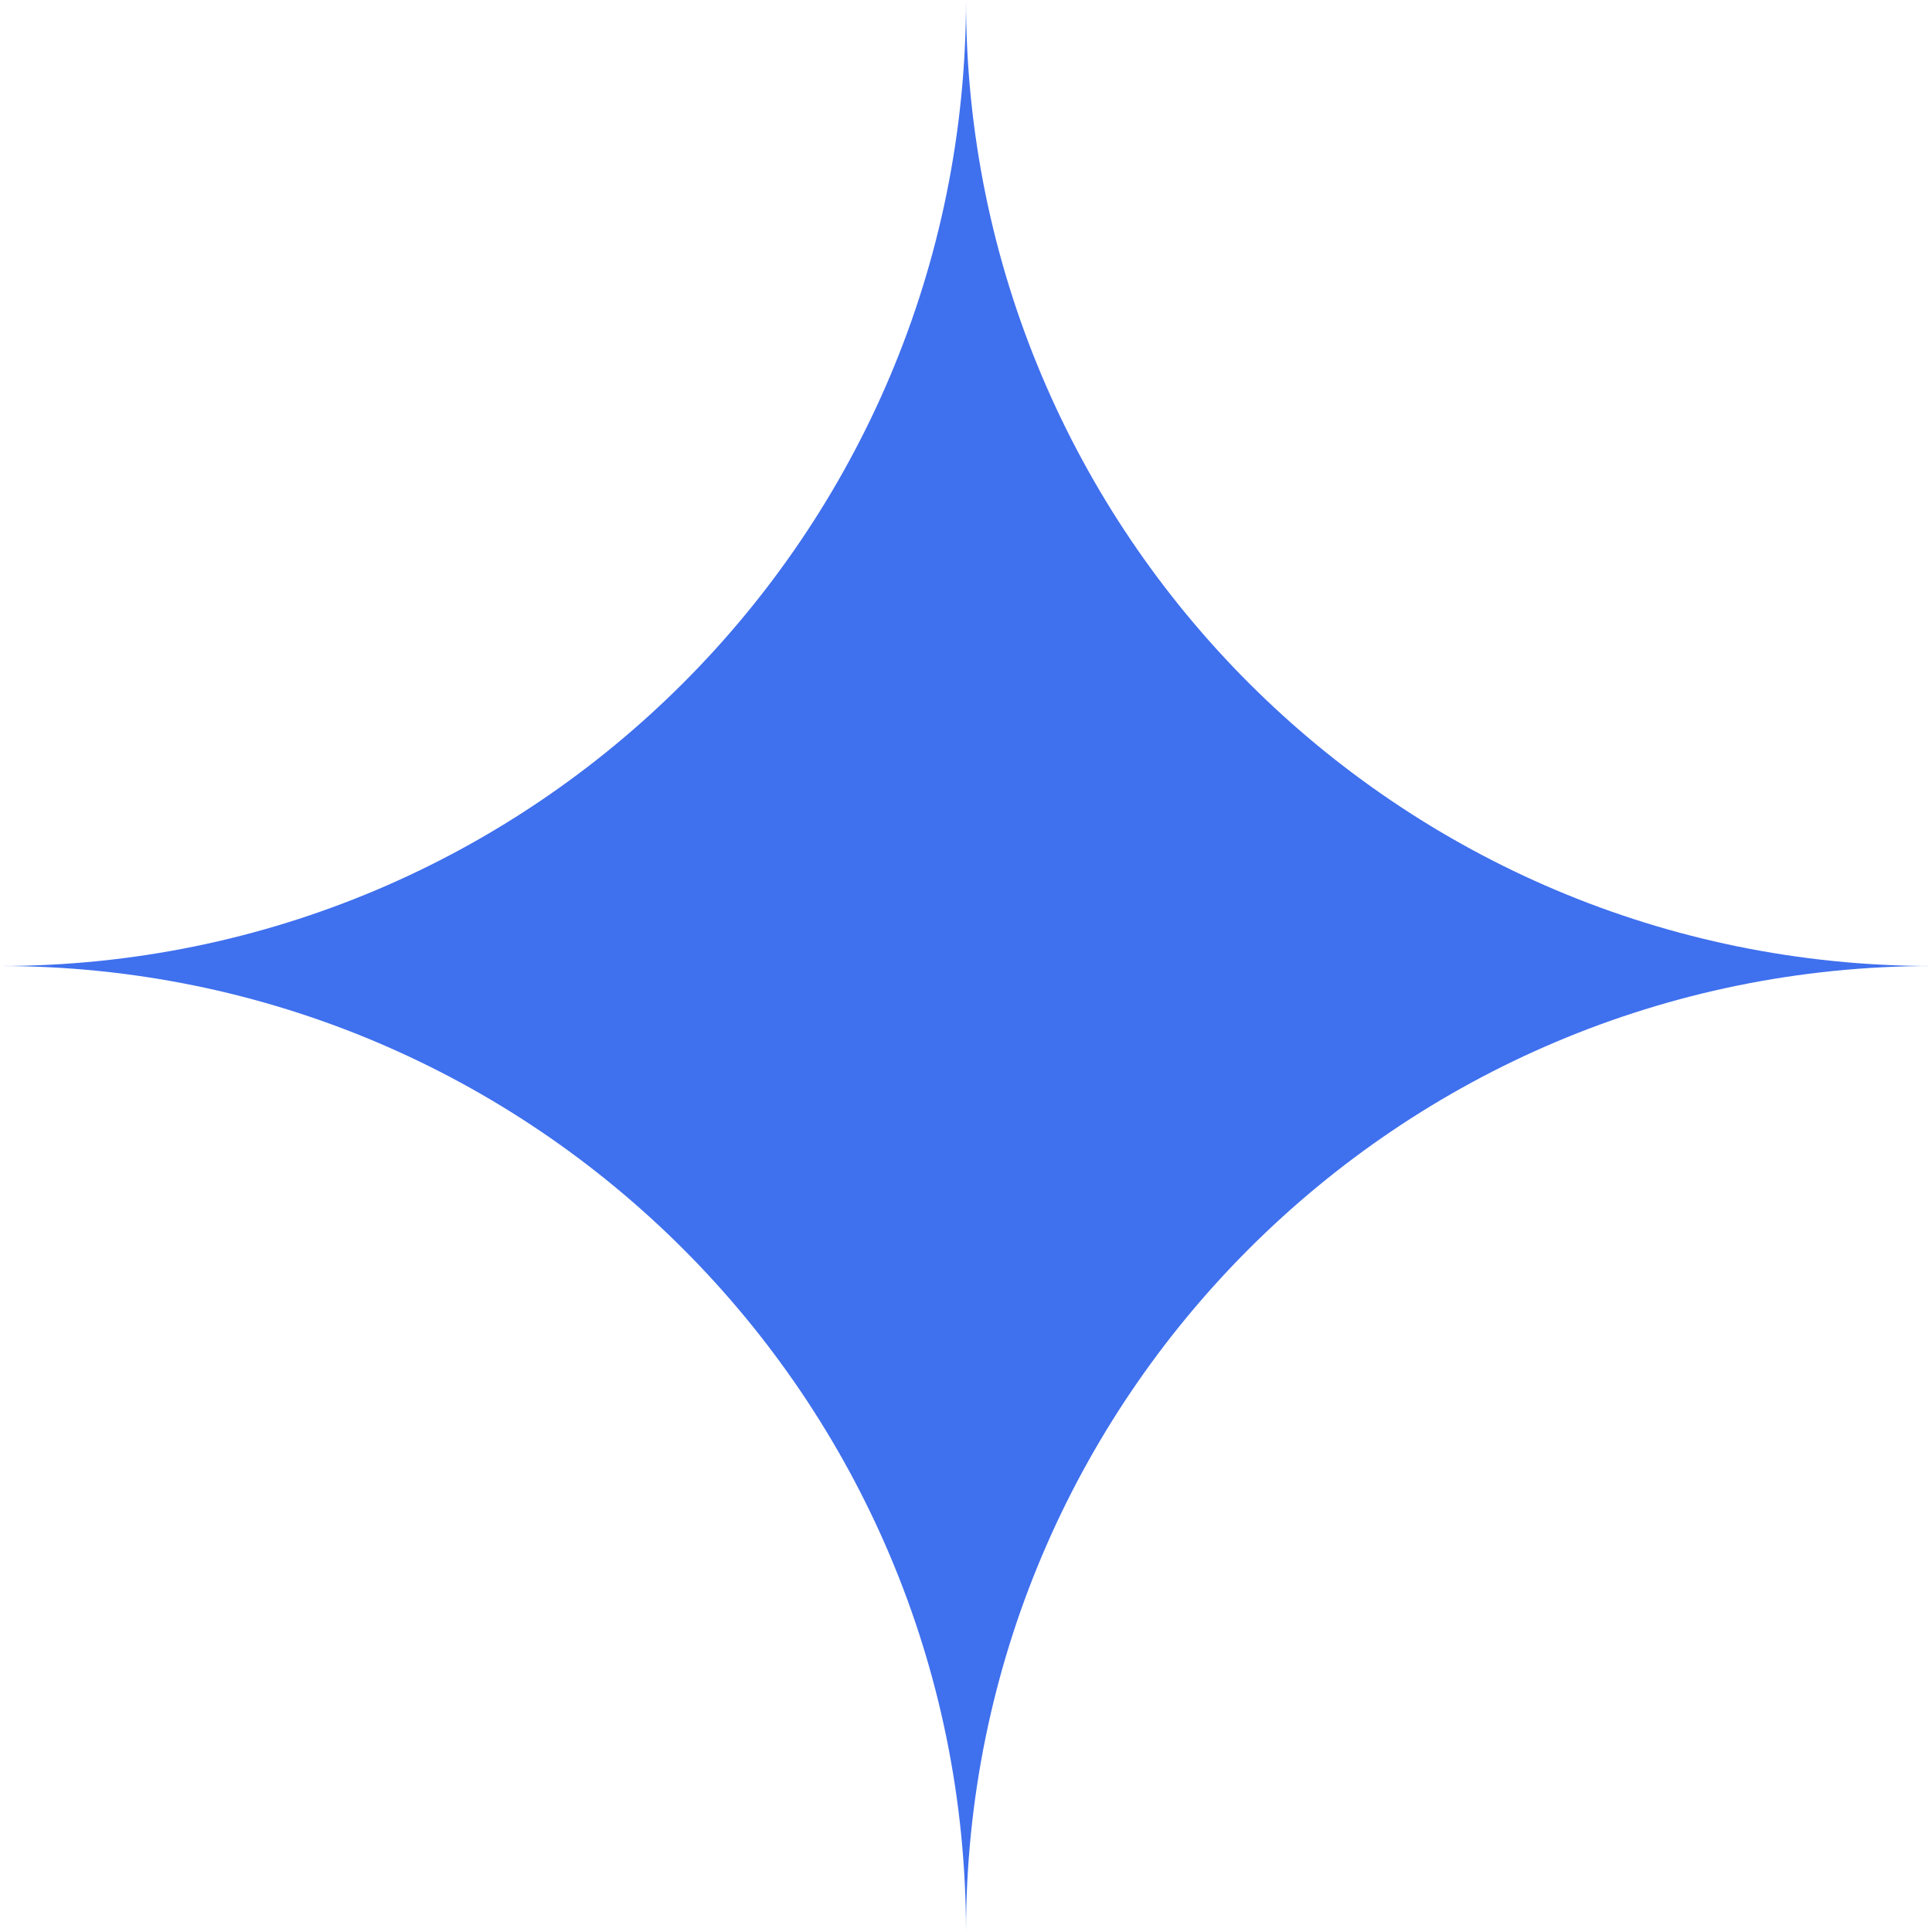 <?xml version="1.0" encoding="UTF-8"?>
<svg id="Layer_1" data-name="Layer 1" xmlns="http://www.w3.org/2000/svg" viewBox="0 0 50 50">
  <defs>
    <style>
      .cls-1 {
        fill: #3f70ee;
        fill-rule: evenodd;
      }
    </style>
  </defs>
  <path class="cls-1" d="m25,0c0,13.81-11.19,25-25,25,13.81,0,25,11.19,25,25,0-13.81,11.19-25,25-25-13.81,0-25-11.19-25-25Z"/>
</svg>